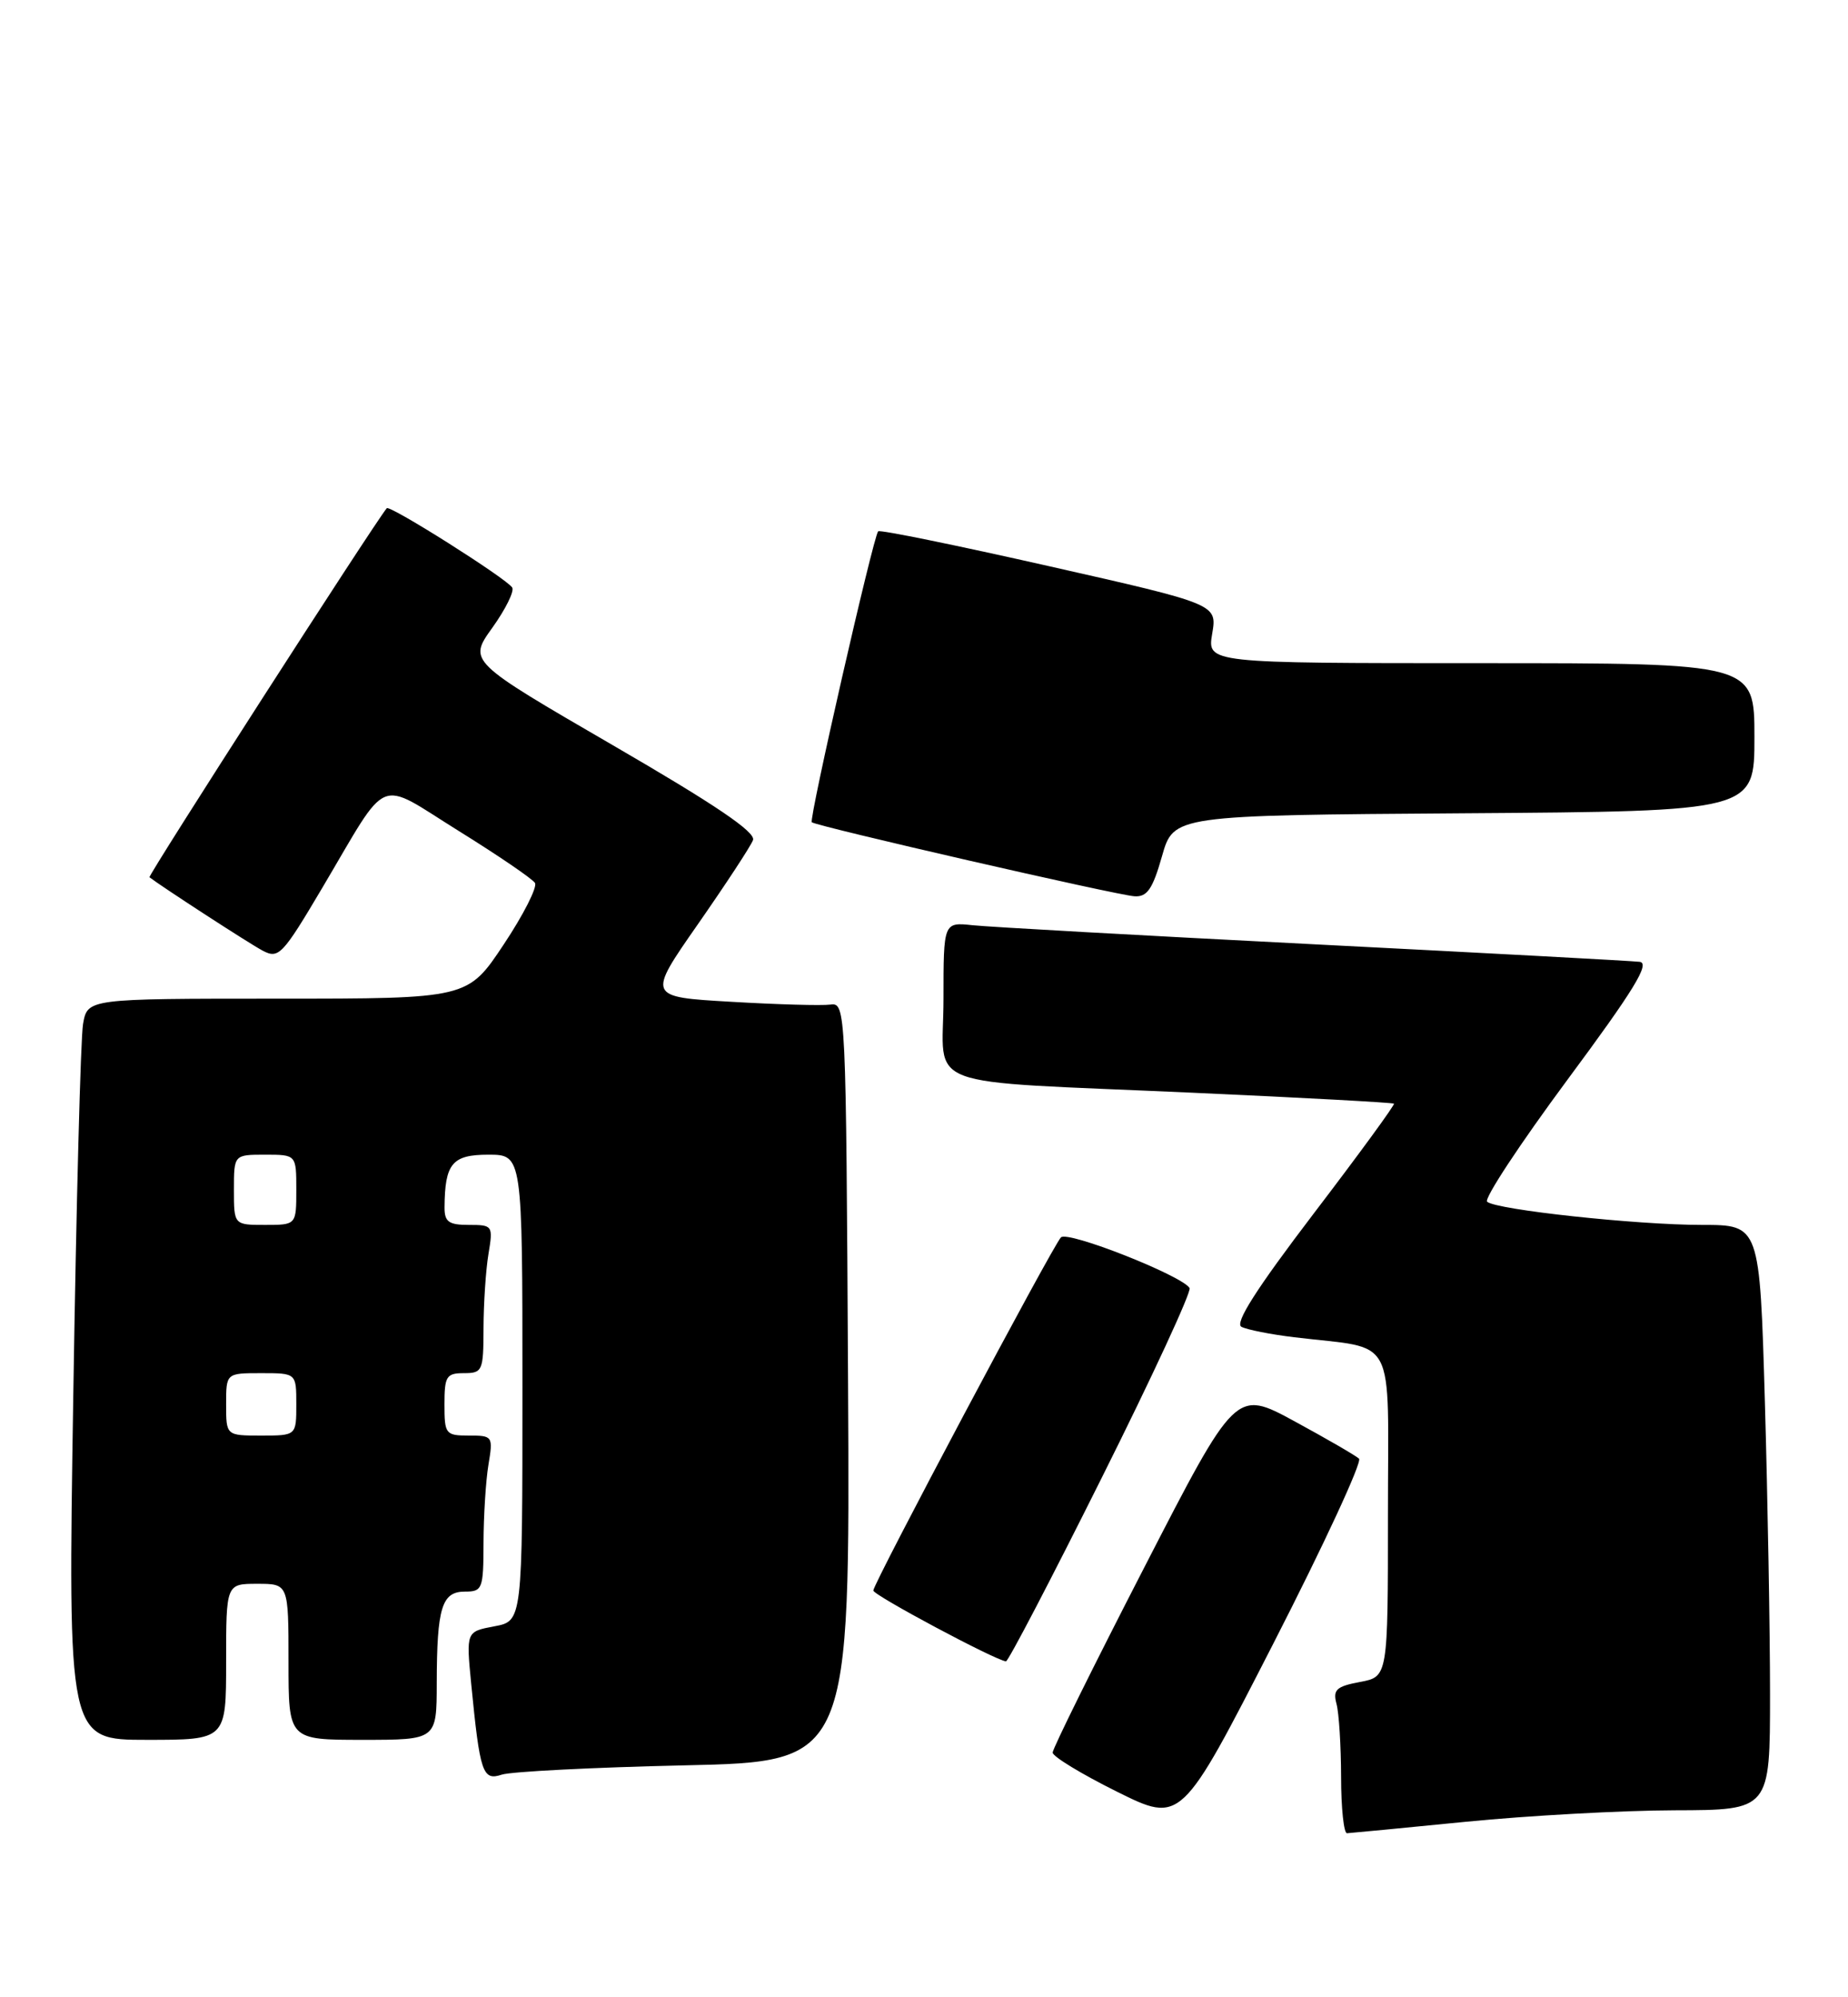 <?xml version="1.0" encoding="UTF-8" standalone="no"?>
<!DOCTYPE svg PUBLIC "-//W3C//DTD SVG 1.1//EN" "http://www.w3.org/Graphics/SVG/1.1/DTD/svg11.dtd" >
<svg xmlns="http://www.w3.org/2000/svg" xmlns:xlink="http://www.w3.org/1999/xlink" version="1.1" viewBox="0 0 237 256">
 <g >
 <path fill="currentColor"
d=" M 188.00 233.50 C 195.97 232.71 208.01 232.05 214.75 232.03 C 227.00 232.00 227.00 232.00 227.00 217.16 C 227.00 209.00 226.70 192.13 226.34 179.66 C 225.68 157.00 225.68 157.00 218.28 157.00 C 209.88 157.00 191.90 155.06 190.72 154.03 C 190.29 153.65 194.92 146.63 201.00 138.42 C 209.54 126.91 211.66 123.45 210.28 123.28 C 209.30 123.16 190.50 122.15 168.50 121.03 C 146.50 119.91 126.81 118.81 124.75 118.59 C 121.00 118.19 121.00 118.19 121.00 128.05 C 121.00 139.84 117.29 138.45 153.00 140.06 C 167.03 140.69 178.62 141.32 178.77 141.46 C 178.92 141.59 174.29 147.93 168.48 155.54 C 161.12 165.20 158.32 169.59 159.21 170.06 C 159.92 170.43 162.97 171.04 166.00 171.40 C 179.32 173.02 178.00 170.53 178.00 194.07 C 178.00 214.91 178.00 214.91 174.42 215.58 C 171.38 216.15 170.92 216.58 171.40 218.38 C 171.72 219.54 171.98 223.76 171.99 227.75 C 171.99 231.74 172.34 234.99 172.75 234.97 C 173.16 234.95 180.03 234.29 188.00 233.50 Z  M 174.29 186.96 C 173.86 186.56 170.12 184.40 166.00 182.16 C 158.49 178.09 158.49 178.09 146.75 200.90 C 140.29 213.44 135.00 224.12 135.00 224.63 C 135.00 225.14 138.71 227.39 143.24 229.64 C 151.48 233.73 151.48 233.73 163.28 210.70 C 169.77 198.04 174.72 187.35 174.29 186.96 Z  M 87.76 226.27 C 109.02 225.80 109.02 225.80 108.76 177.15 C 108.50 129.15 108.47 128.50 106.50 128.76 C 105.40 128.91 99.66 128.75 93.75 128.40 C 83.00 127.78 83.00 127.78 89.51 118.45 C 93.09 113.31 96.27 108.47 96.57 107.68 C 96.96 106.67 91.76 103.15 78.58 95.51 C 60.05 84.76 60.05 84.76 63.14 80.46 C 64.83 78.10 65.98 75.78 65.69 75.31 C 64.98 74.16 49.97 64.68 49.60 65.14 C 47.84 67.31 18.93 112.25 19.17 112.44 C 20.75 113.66 31.98 120.95 33.69 121.85 C 35.74 122.93 36.22 122.43 41.36 113.75 C 50.04 99.10 48.17 99.88 58.82 106.50 C 63.88 109.64 68.28 112.64 68.61 113.17 C 68.93 113.70 67.13 117.26 64.59 121.07 C 59.98 128.00 59.98 128.00 35.60 128.00 C 11.22 128.00 11.22 128.00 10.65 131.25 C 10.34 133.04 9.78 154.41 9.40 178.75 C 8.70 223.00 8.70 223.00 18.85 223.00 C 29.00 223.00 29.00 223.00 29.00 213.00 C 29.00 203.00 29.00 203.00 33.00 203.00 C 37.00 203.00 37.00 203.00 37.00 213.00 C 37.00 223.00 37.00 223.00 46.50 223.00 C 56.00 223.00 56.00 223.00 56.01 215.75 C 56.03 206.04 56.66 204.00 59.62 204.00 C 61.87 204.00 62.00 203.67 62.01 197.75 C 62.02 194.31 62.30 189.81 62.64 187.75 C 63.25 184.08 63.19 184.00 60.13 184.00 C 57.14 184.00 57.00 183.81 57.00 180.00 C 57.00 176.40 57.25 176.00 59.50 176.00 C 61.88 176.00 62.00 175.71 62.01 170.25 C 62.02 167.09 62.30 162.81 62.64 160.75 C 63.25 157.08 63.19 157.00 60.13 157.00 C 57.55 157.00 57.00 156.61 57.01 154.75 C 57.05 149.13 57.99 148.00 62.62 148.00 C 67.00 148.00 67.00 148.00 67.00 177.89 C 67.00 207.78 67.00 207.78 63.39 208.45 C 59.78 209.13 59.78 209.13 60.43 215.82 C 61.55 227.25 61.89 228.28 64.35 227.46 C 65.53 227.07 76.07 226.53 87.76 226.27 Z  M 141.28 189.44 C 147.76 176.49 152.83 165.53 152.56 165.09 C 151.56 163.48 136.90 157.70 136.06 158.60 C 134.95 159.78 112.00 202.96 112.00 203.86 C 112.00 204.46 127.59 212.78 129.01 212.94 C 129.29 212.97 134.81 202.40 141.28 189.44 Z  M 149.02 109.75 C 150.51 104.50 150.51 104.50 187.76 104.24 C 225.00 103.98 225.00 103.98 225.00 94.49 C 225.00 85.00 225.00 85.00 189.91 85.00 C 154.82 85.00 154.82 85.00 155.46 81.22 C 156.10 77.44 156.10 77.44 134.54 72.57 C 122.68 69.89 112.82 67.87 112.62 68.10 C 111.98 68.84 103.71 105.05 104.11 105.39 C 104.72 105.91 143.26 114.75 145.51 114.88 C 147.12 114.98 147.83 113.94 149.02 109.75 Z  M 29.00 180.00 C 29.00 176.00 29.00 176.00 33.50 176.00 C 38.00 176.00 38.00 176.00 38.00 180.00 C 38.00 184.00 38.00 184.00 33.50 184.00 C 29.00 184.00 29.00 184.00 29.00 180.00 Z  M 30.00 152.50 C 30.00 148.00 30.00 148.00 34.00 148.00 C 38.00 148.00 38.00 148.00 38.00 152.50 C 38.00 157.00 38.00 157.00 34.00 157.00 C 30.00 157.00 30.00 157.00 30.00 152.50 Z "/>
</g>
</svg>